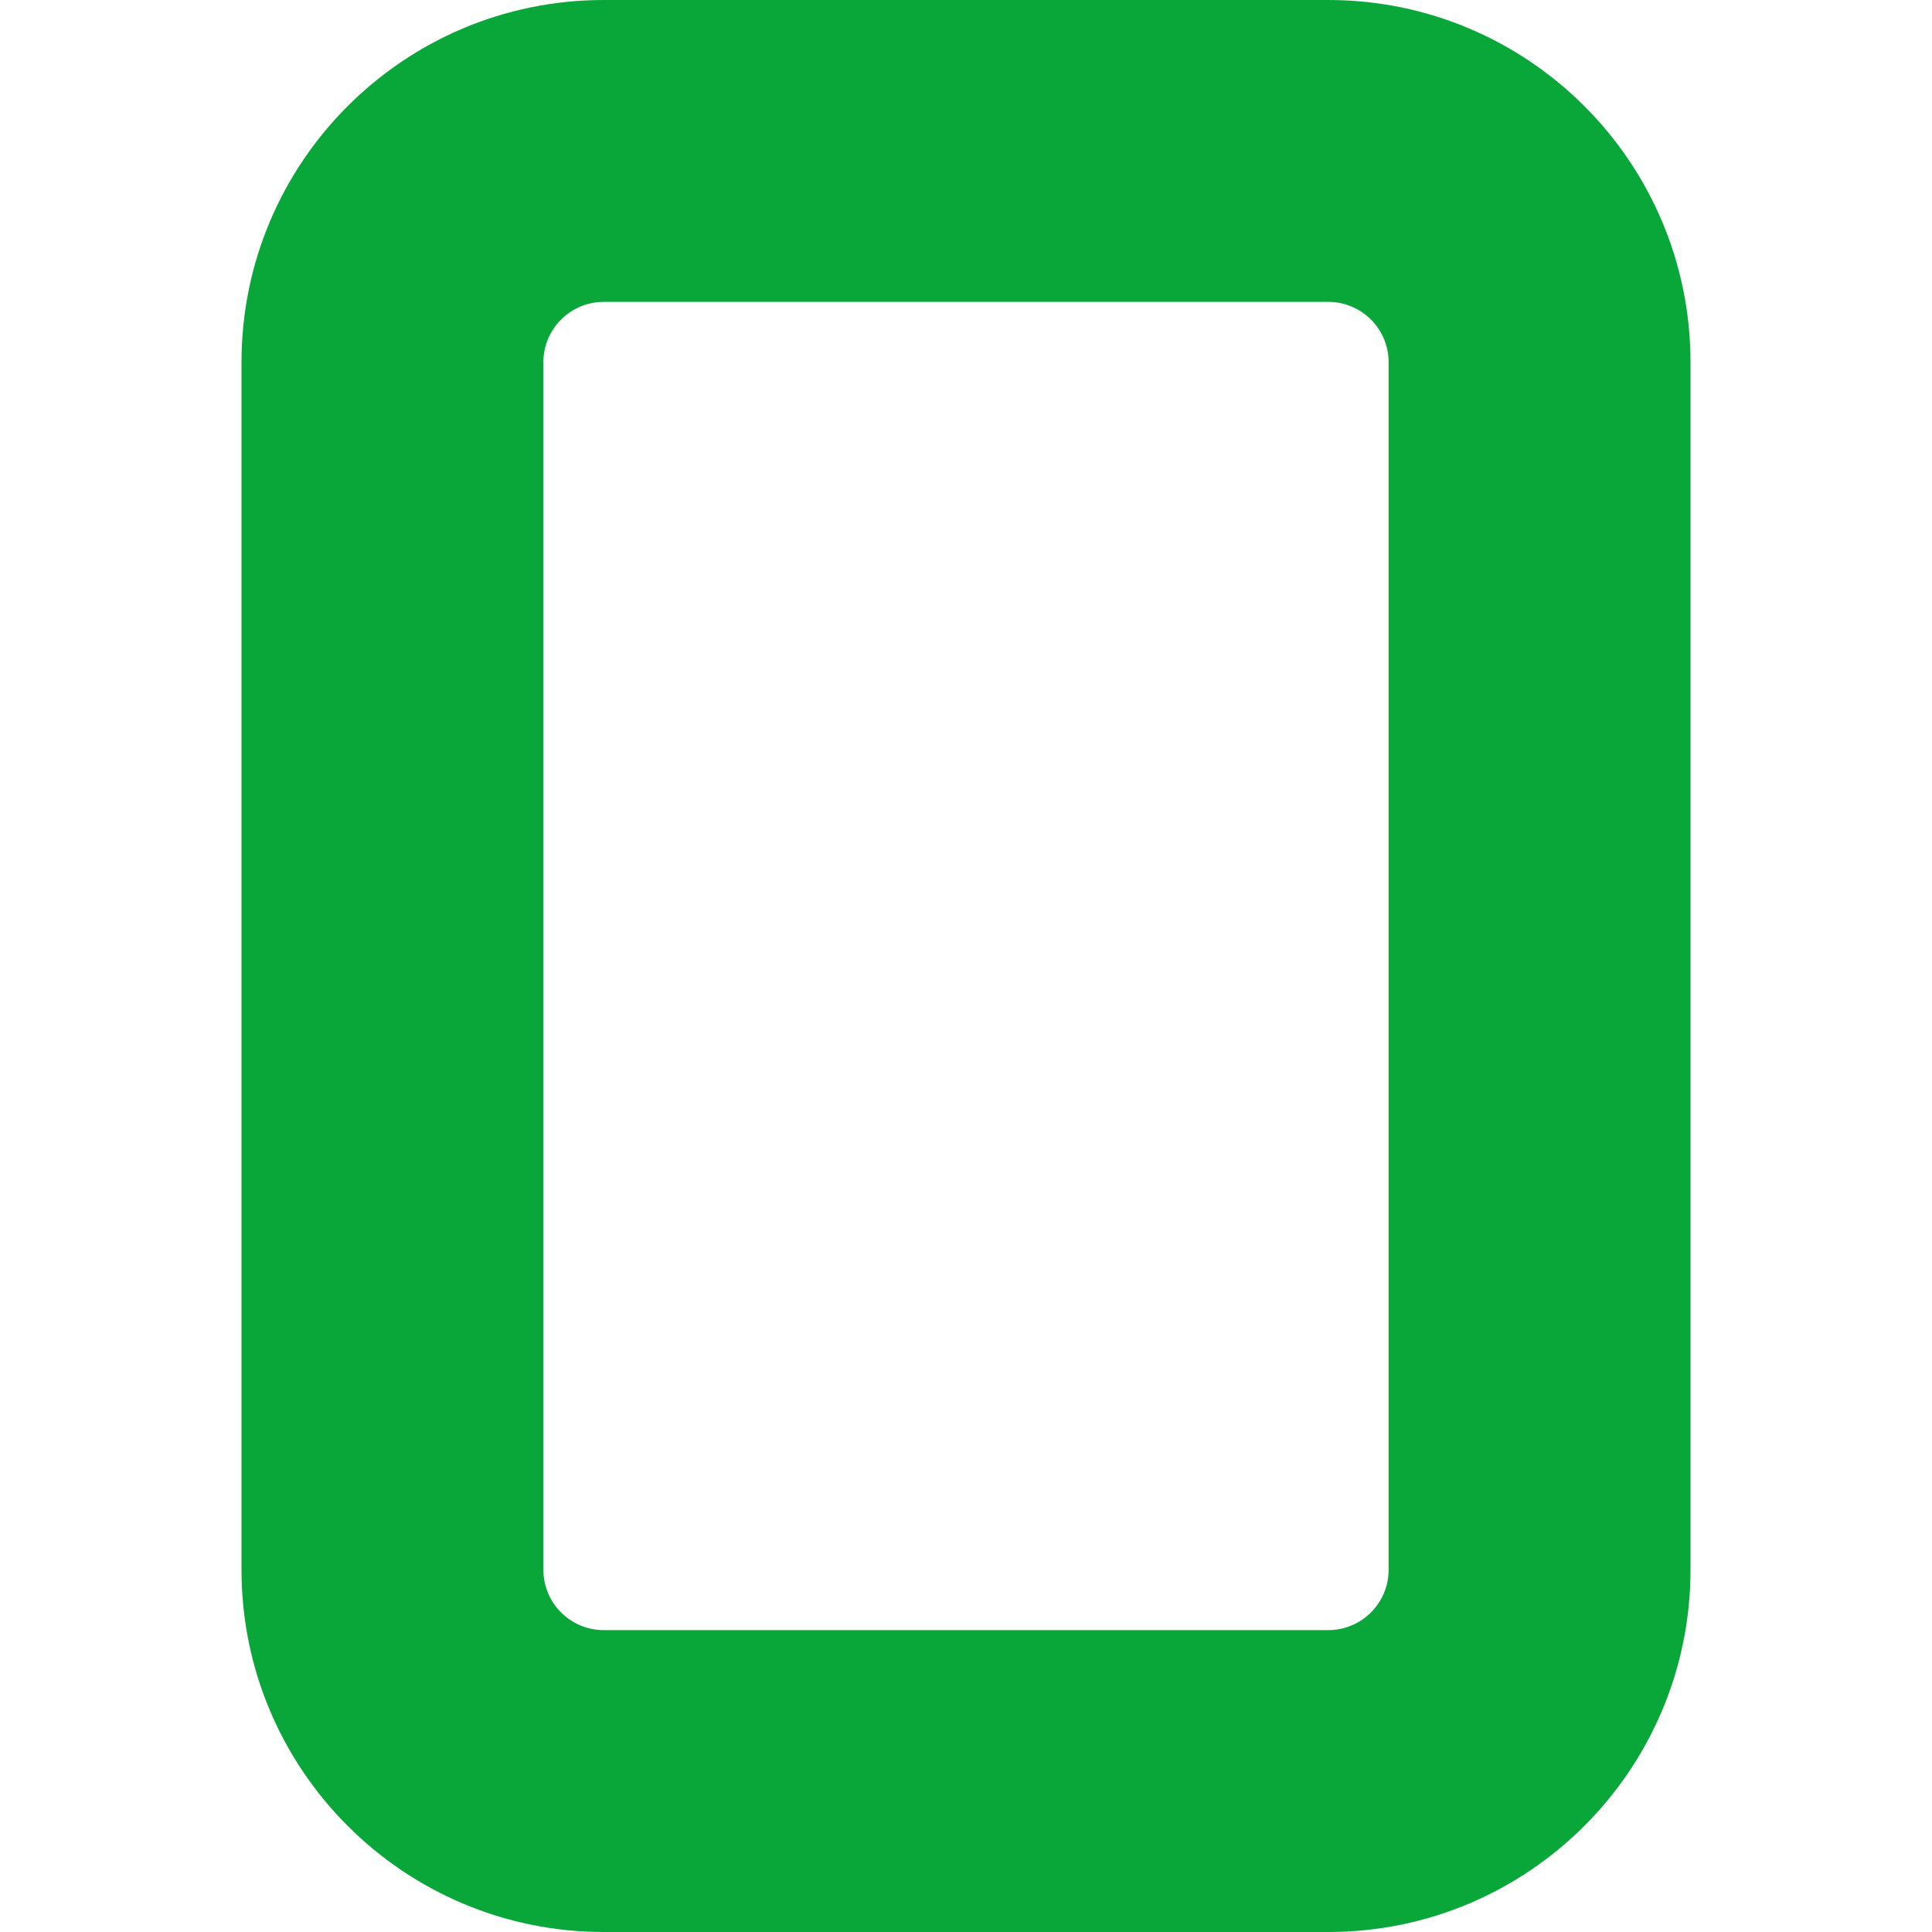<svg width="8" height="8" viewBox="0 0 8 8" fill="none" xmlns="http://www.w3.org/2000/svg">
<path fill-rule="evenodd" clip-rule="evenodd" d="M5.5 1.25H2.5C2.362 1.25 2.25 1.362 2.25 1.5V6.5C2.25 6.638 2.362 6.75 2.5 6.75H5.5C5.638 6.75 5.75 6.638 5.75 6.5V1.5C5.75 1.362 5.638 1.25 5.5 1.25ZM2.5 0C1.672 0 1 0.672 1 1.5V6.5C1 7.328 1.672 8 2.5 8H5.5C6.328 8 7 7.328 7 6.5V1.5C7 0.672 6.328 0 5.5 0H2.5Z" fill="#09A639"/>
<zoom style="dark" value="|:#09A639"/>
<zoom style="selected" value="|:#09A639"/>
</svg>
